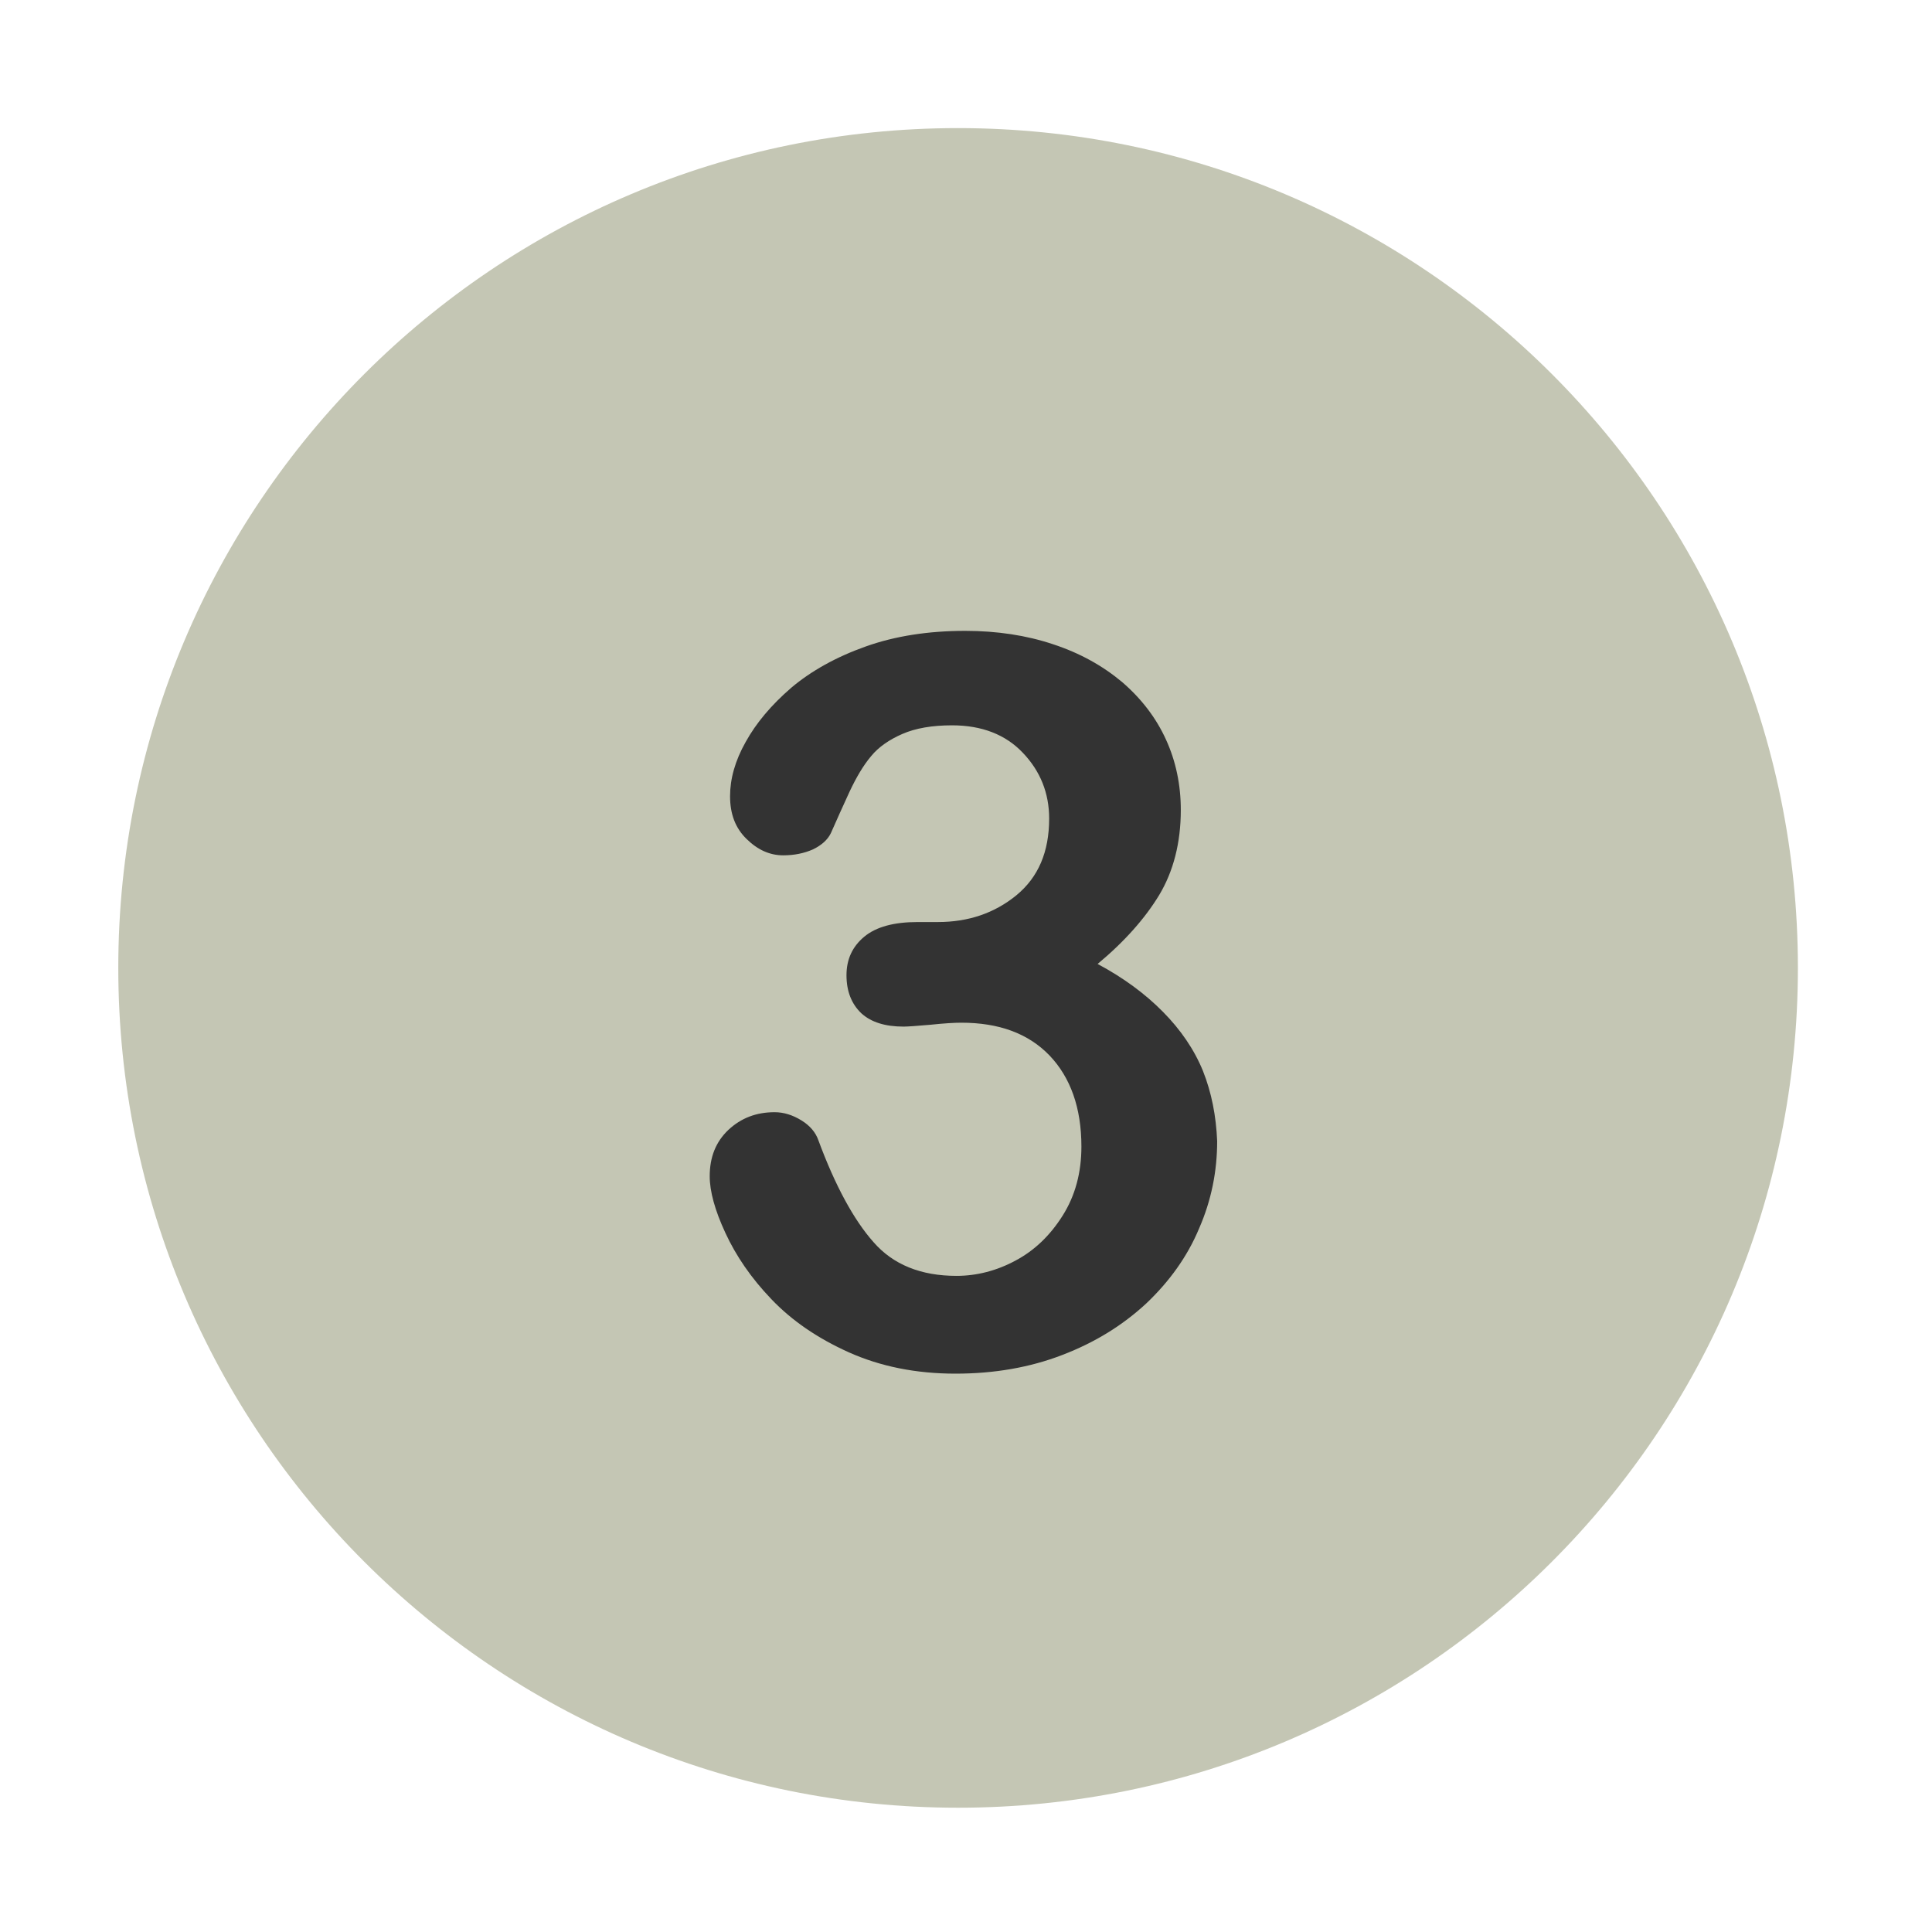 <svg width="49" height="49" viewBox="0 0 49 49" fill="none" xmlns="http://www.w3.org/2000/svg">
<path d="M24.297 3.249C12.537 3.249 3 12.785 3 24.546C3 36.311 12.537 45.848 24.297 45.848C36.062 45.848 45.599 36.311 45.599 24.546C45.599 12.785 36.062 3.249 24.297 3.249Z" fill="#8B8F6B" fill-opacity="0.5"/>
<path d="M30.51 27.162C30.287 26.615 29.943 26.115 29.495 25.662C29.047 25.208 28.5 24.802 27.838 24.448C28.516 23.885 29.042 23.292 29.401 22.698C29.76 22.099 29.948 21.375 29.948 20.542C29.948 19.906 29.823 19.307 29.573 18.76C29.323 18.208 28.948 17.719 28.458 17.297C27.958 16.88 27.385 16.562 26.703 16.338C26.037 16.115 25.287 16 24.479 16C23.552 16 22.703 16.13 21.958 16.396C21.208 16.662 20.573 17.016 20.068 17.443C19.562 17.88 19.177 18.338 18.912 18.818C18.641 19.297 18.516 19.76 18.516 20.193C18.516 20.646 18.651 21.005 18.938 21.281C19.219 21.557 19.526 21.693 19.865 21.693C20.146 21.693 20.396 21.641 20.62 21.542C20.833 21.438 20.99 21.302 21.073 21.13C21.219 20.802 21.375 20.448 21.547 20.078C21.719 19.713 21.896 19.412 22.094 19.177C22.281 18.948 22.552 18.76 22.885 18.615C23.219 18.469 23.641 18.396 24.146 18.396C24.901 18.396 25.505 18.63 25.943 19.094C26.385 19.557 26.609 20.115 26.609 20.76C26.609 21.609 26.333 22.25 25.776 22.708C25.219 23.162 24.557 23.385 23.787 23.385H23.271C22.677 23.385 22.224 23.505 21.922 23.755C21.62 24.005 21.469 24.328 21.469 24.734C21.469 25.146 21.599 25.463 21.844 25.698C22.094 25.927 22.453 26.037 22.917 26.037C23.021 26.037 23.245 26.021 23.599 25.99C23.948 25.953 24.208 25.938 24.38 25.938C25.333 25.938 26.078 26.208 26.62 26.771C27.151 27.328 27.427 28.099 27.427 29.078C27.427 29.74 27.271 30.323 26.953 30.828C26.635 31.333 26.24 31.713 25.76 31.969C25.281 32.229 24.771 32.359 24.26 32.359C23.354 32.359 22.651 32.073 22.156 31.505C21.656 30.943 21.182 30.073 20.755 28.917C20.688 28.724 20.547 28.552 20.328 28.417C20.109 28.281 19.88 28.208 19.646 28.208C19.177 28.208 18.792 28.359 18.474 28.656C18.156 28.958 18 29.344 18 29.833C18 30.213 18.13 30.693 18.396 31.266C18.662 31.844 19.047 32.411 19.562 32.948C20.078 33.49 20.729 33.938 21.526 34.297C22.328 34.656 23.229 34.839 24.234 34.839C25.219 34.839 26.12 34.682 26.943 34.365C27.771 34.047 28.463 33.62 29.068 33.062C29.656 32.505 30.115 31.87 30.412 31.156C30.724 30.443 30.87 29.703 30.87 28.943C30.844 28.307 30.729 27.713 30.51 27.162Z" fill="#333333"/>
</svg>

